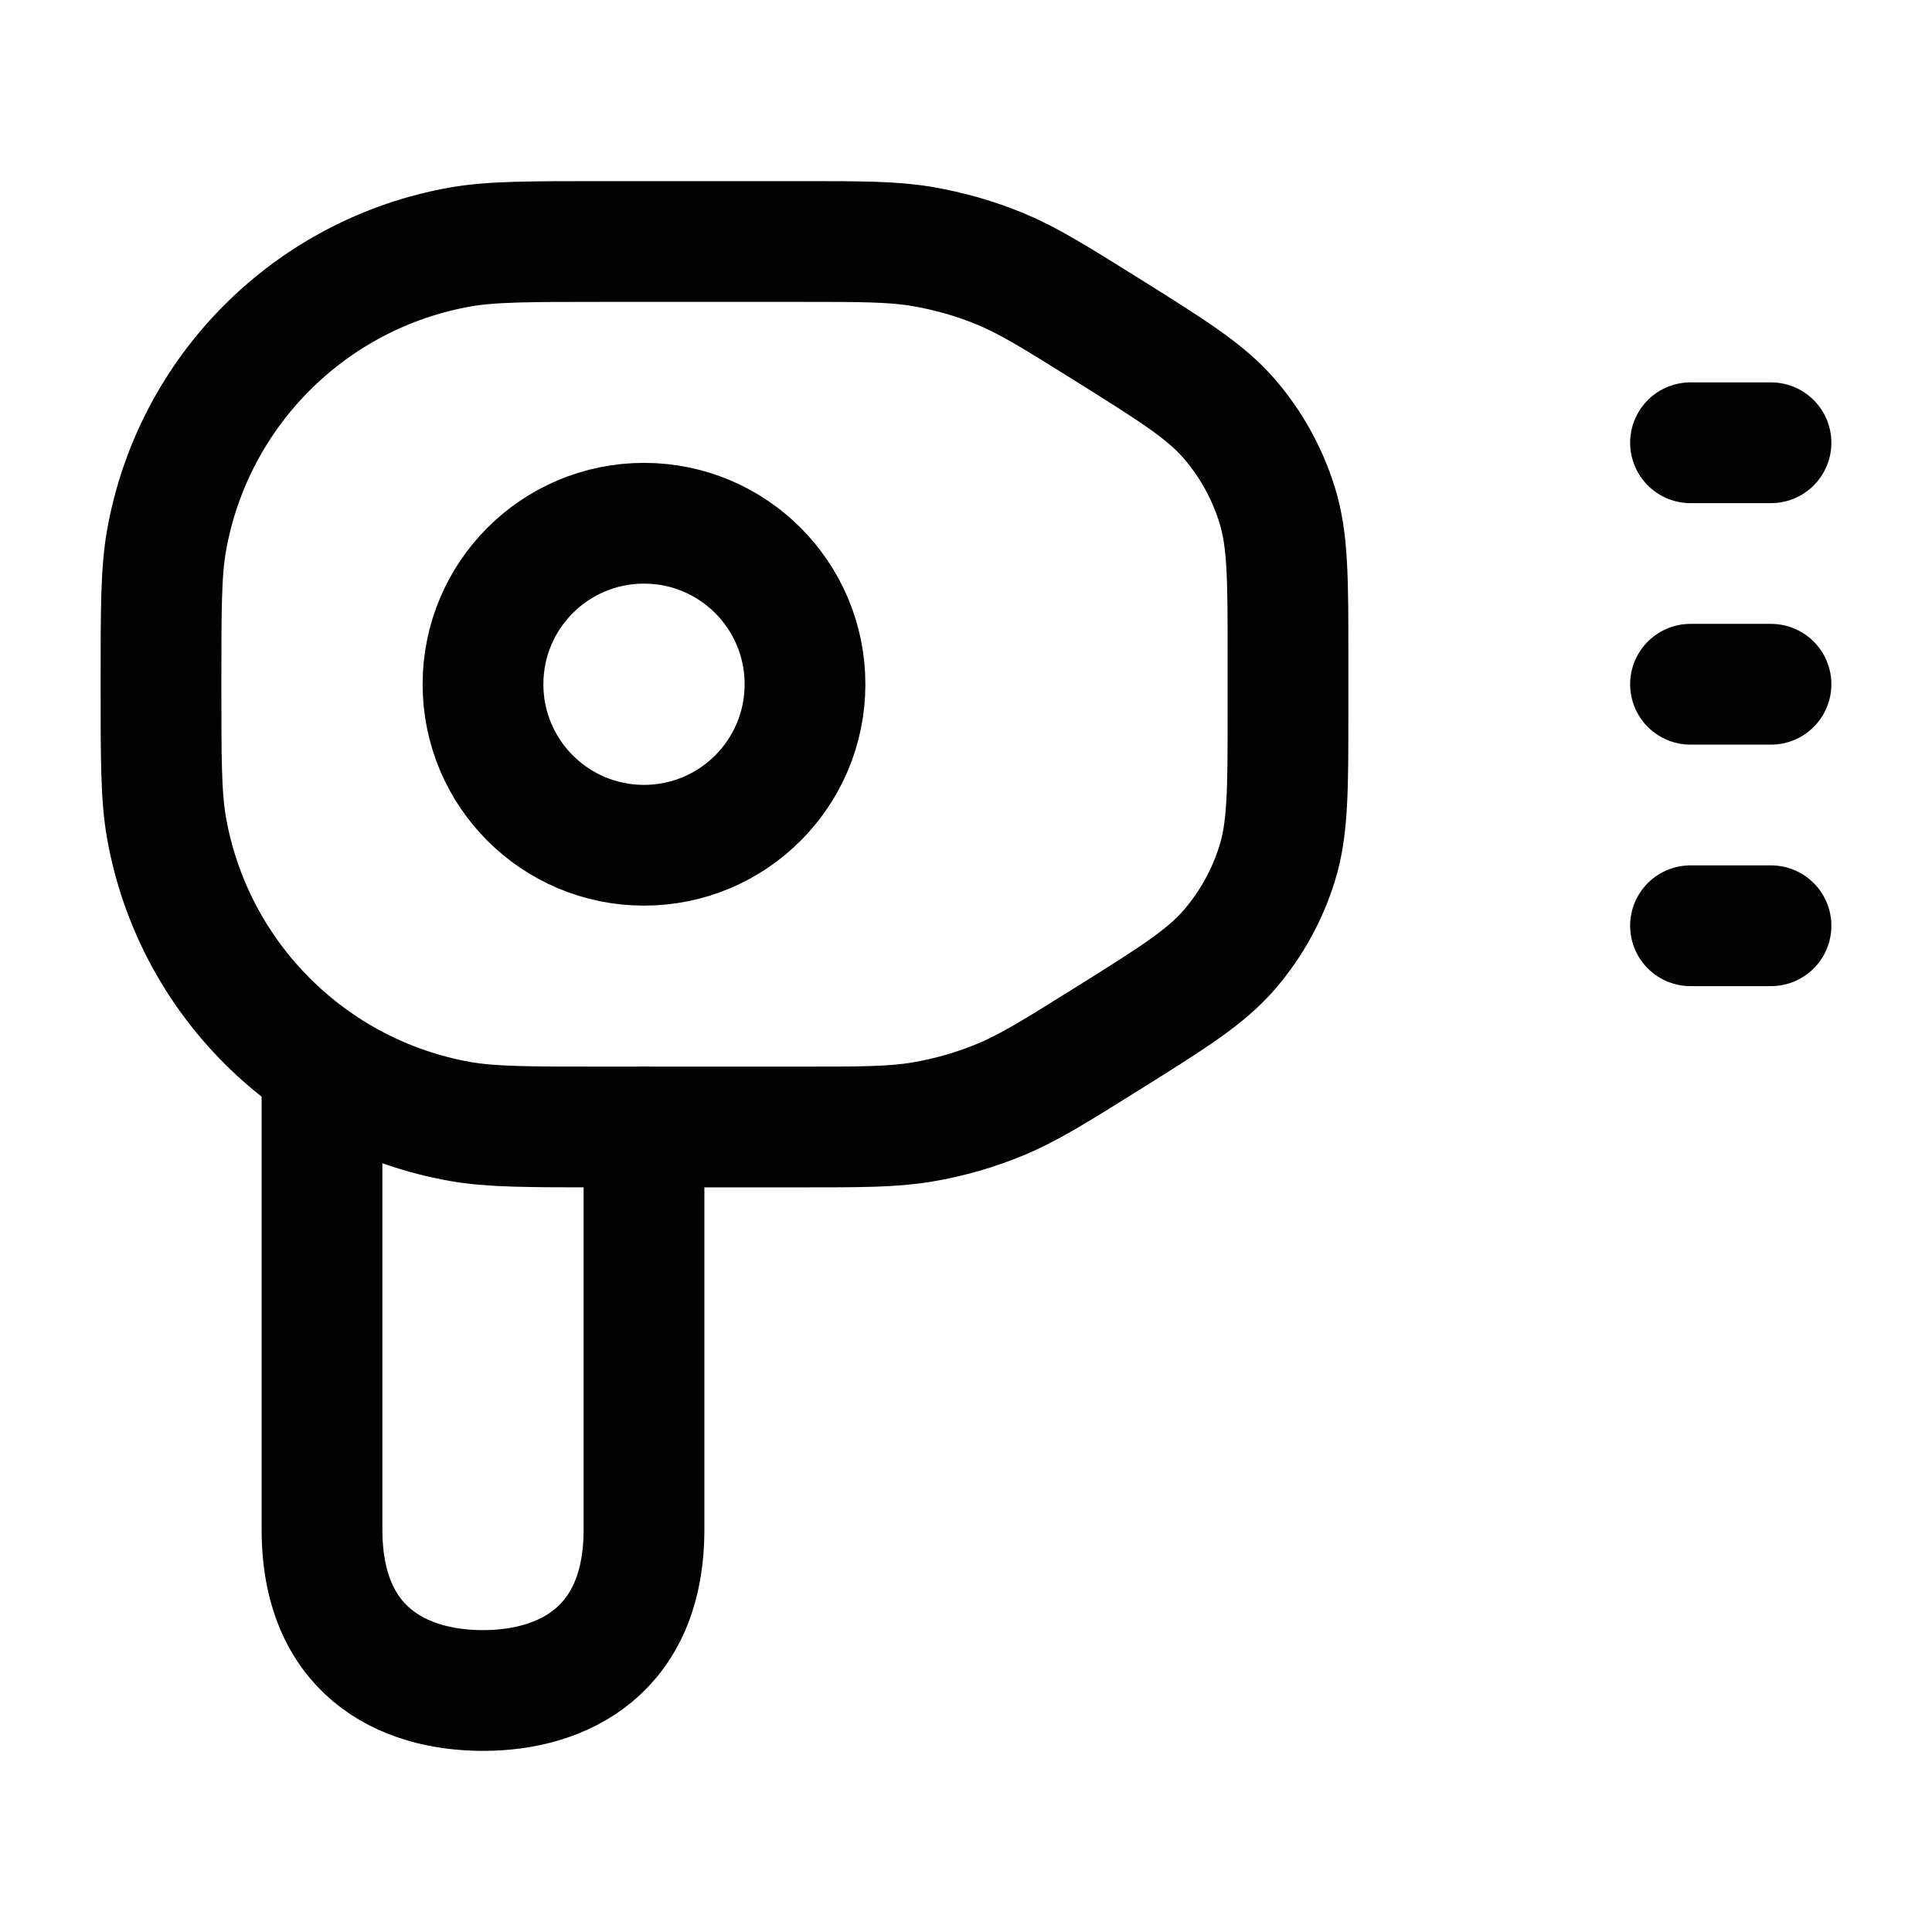 <svg width="24" height="24" viewBox="0 0 24 24" fill="none" xmlns="http://www.w3.org/2000/svg">
<path d="M7.5 3H9.939C10.703 3 11.086 3 11.457 3.062C11.79 3.119 12.116 3.212 12.428 3.341C12.775 3.485 13.1 3.687 13.748 4.092C14.568 4.605 14.977 4.861 15.275 5.207C15.542 5.518 15.742 5.879 15.864 6.27C16 6.706 16 7.189 16 8.156V8.844C16 9.811 16 10.294 15.864 10.73C15.742 11.121 15.542 11.482 15.275 11.793C14.977 12.139 14.568 12.395 13.748 12.908C13.1 13.313 12.775 13.515 12.428 13.659C12.116 13.788 11.79 13.882 11.457 13.938C11.086 14 10.703 14 9.939 14H7.5C6.571 14 6.106 14 5.719 13.932C3.856 13.603 2.397 12.145 2.068 10.281C2 9.894 2 9.429 2 8.5C2 7.571 2 7.106 2.068 6.719C2.397 4.856 3.856 3.397 5.719 3.068C6.106 3 6.571 3 7.5 3Z" stroke="#020203" stroke-width="1.5" stroke-linecap="round"/>
<path d="M8 14V19C8 20.5 7 21 6 21C4.992 21 4 20.5 4 19V13.5" stroke="#020203" stroke-width="1.5" stroke-miterlimit="10" stroke-linecap="round" stroke-linejoin="round"/>
<path d="M6 8.5C6 9.605 6.895 10.5 8 10.5C9.105 10.5 10 9.605 10 8.5C10 7.395 9.105 6.5 8 6.5C6.895 6.5 6 7.395 6 8.5Z" stroke="#020203" stroke-width="1.5" stroke-linecap="round"/>
<path d="M21 5.5L22 5.5" stroke="#020203" stroke-width="1.5" stroke-linecap="round"/>
<path d="M21 8.5H22" stroke="#020203" stroke-width="1.5" stroke-linecap="round"/>
<path d="M21 11.5H22" stroke="#020203" stroke-width="1.5" stroke-linecap="round"/>
</svg>
